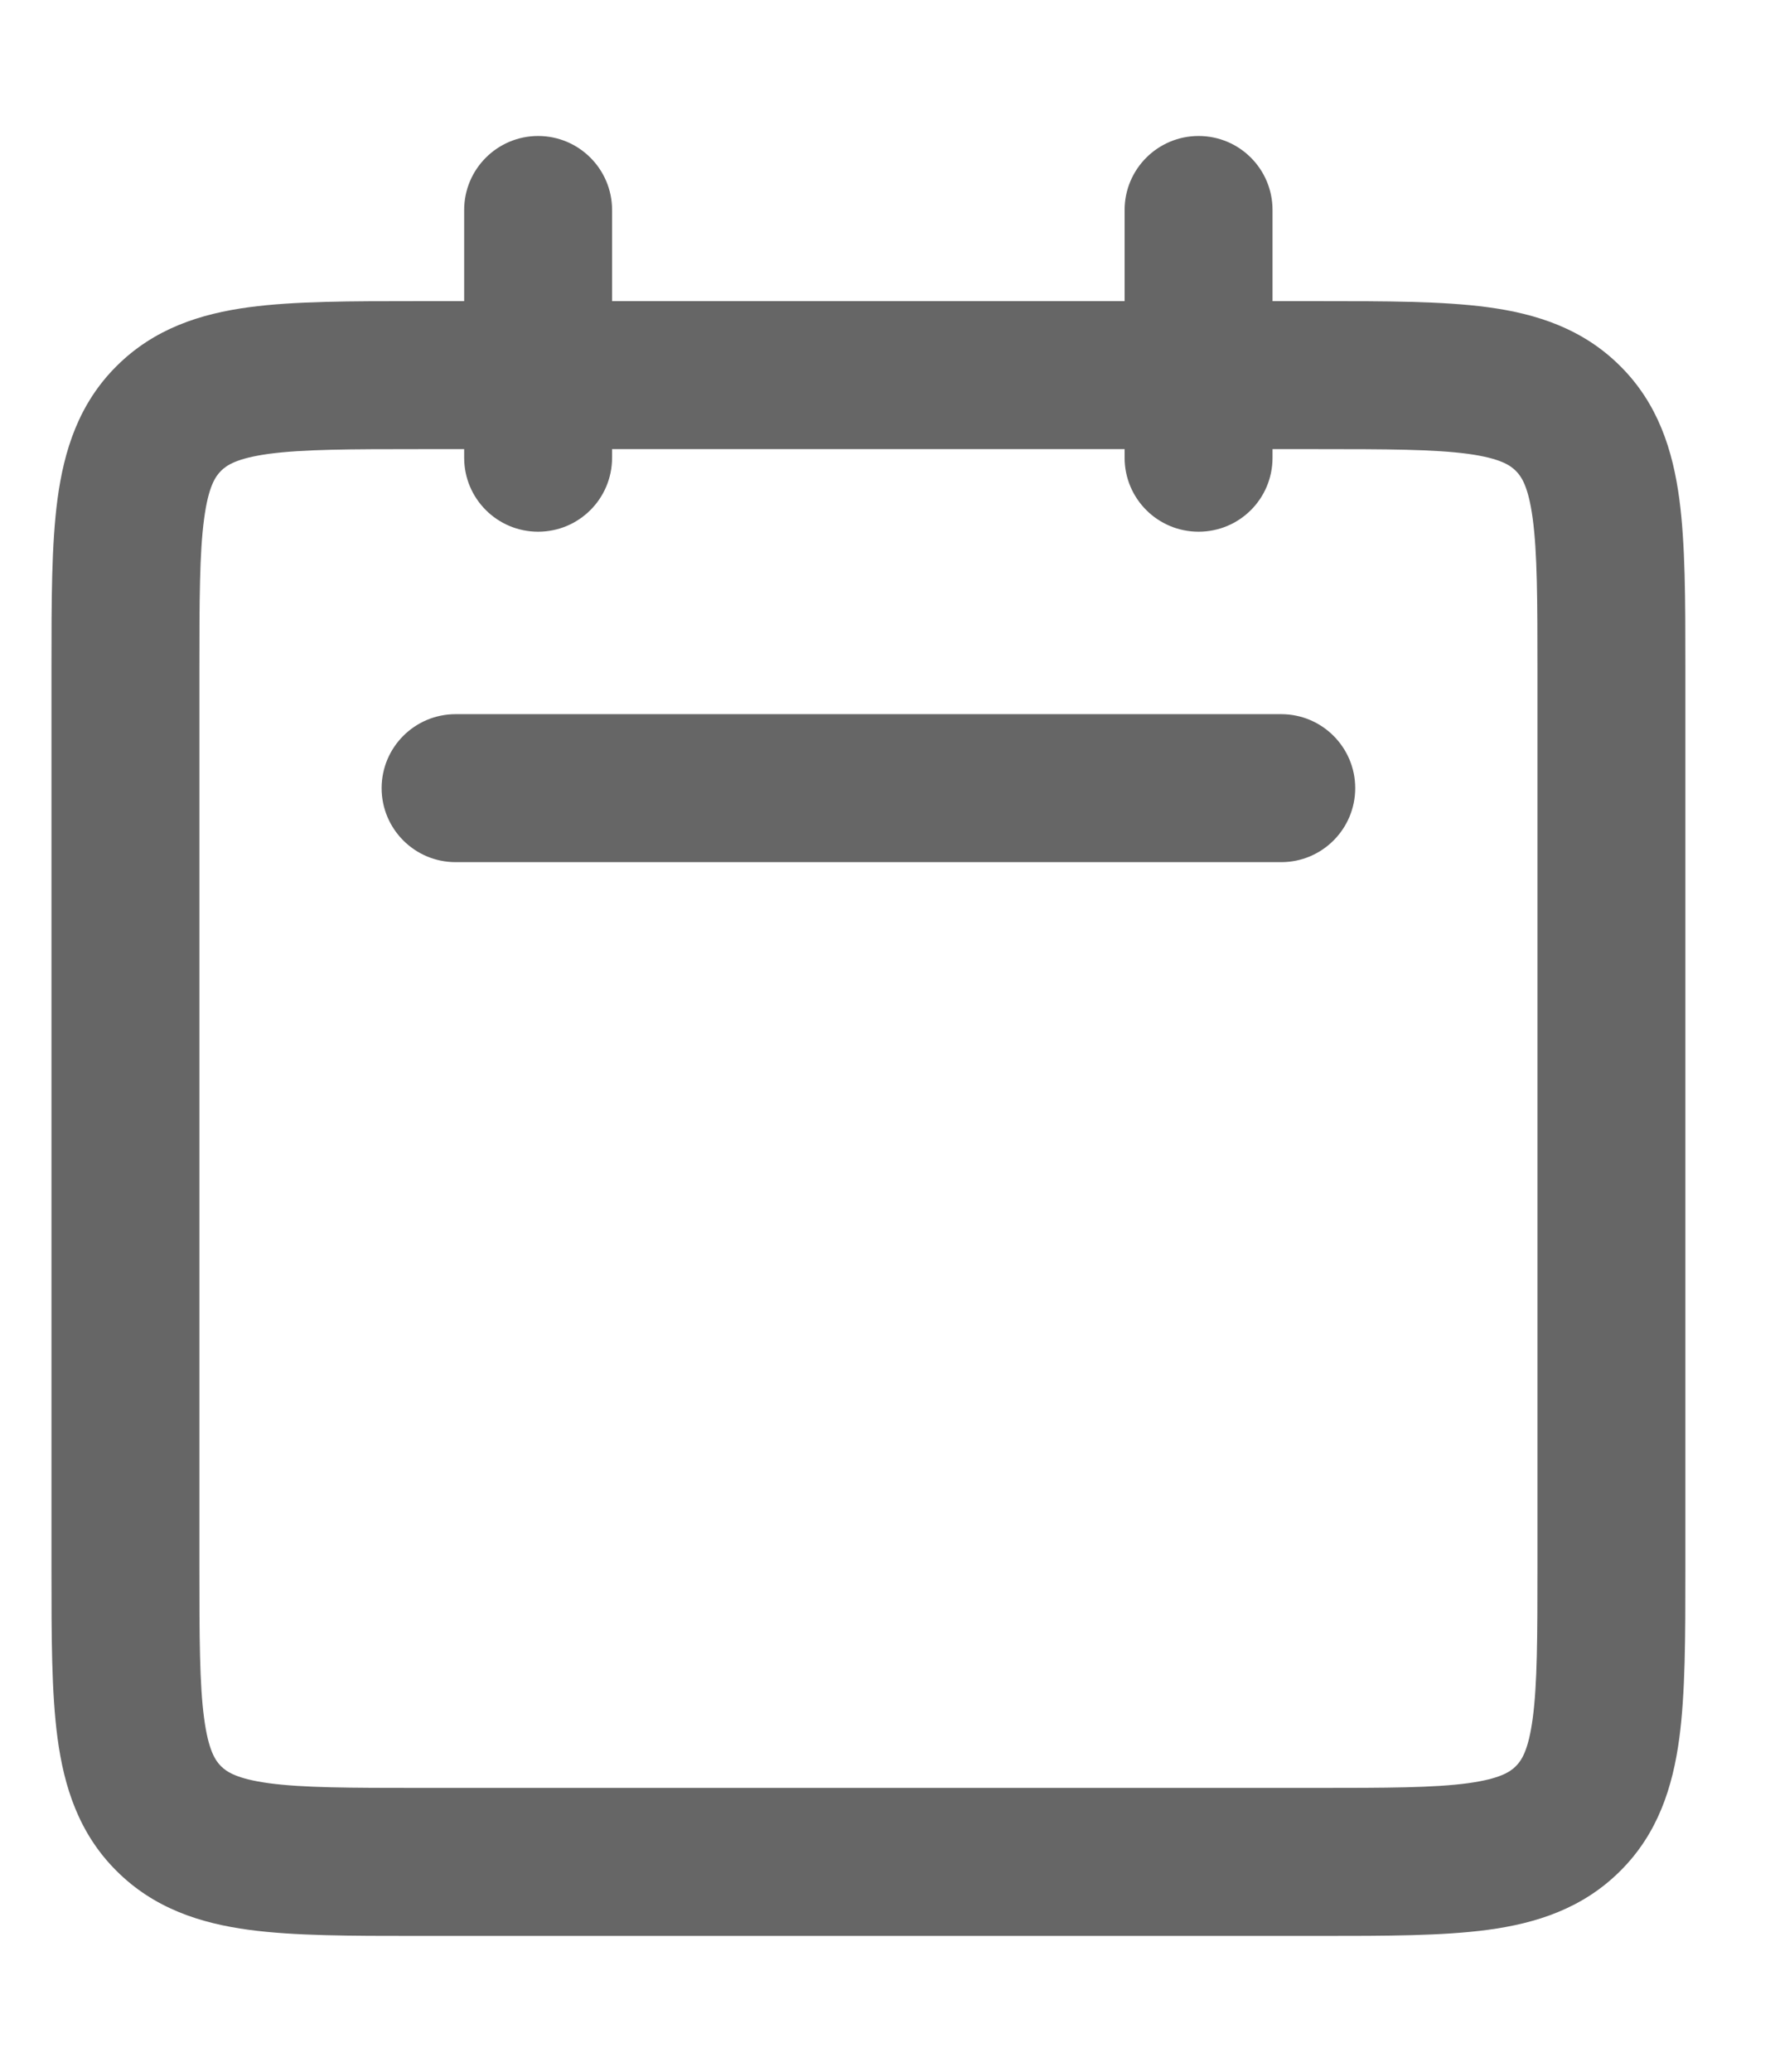 <svg width="12" height="14" viewBox="0 0 12 14" fill="none" xmlns="http://www.w3.org/2000/svg">
<path fill-rule="evenodd" clip-rule="evenodd" d="M4.138 1.419C4.138 1.143 3.914 0.919 3.638 0.919C3.362 0.919 3.138 1.143 3.138 1.419V2.035H2.848L2.815 2.035C2.372 2.035 1.99 2.035 1.684 2.076C1.356 2.12 1.042 2.22 0.787 2.475C0.532 2.729 0.433 3.044 0.389 3.371C0.348 3.677 0.348 4.059 0.348 4.502V4.535V6.07V10.582V10.615C0.348 11.058 0.348 11.44 0.389 11.746C0.433 12.073 0.532 12.388 0.787 12.642C1.042 12.897 1.356 12.997 1.684 13.041C1.99 13.082 2.372 13.082 2.815 13.082L2.848 13.082H8.894L8.927 13.082C9.37 13.082 9.752 13.082 10.058 13.041C10.386 12.997 10.7 12.897 10.955 12.642C11.21 12.388 11.309 12.073 11.353 11.746C11.394 11.44 11.394 11.058 11.394 10.615L11.394 10.582V4.535L11.394 4.502C11.394 4.059 11.394 3.677 11.353 3.371C11.309 3.044 11.21 2.729 10.955 2.475C10.7 2.22 10.386 2.12 10.058 2.076C9.752 2.035 9.37 2.035 8.927 2.035L8.894 2.035H8.603V1.419C8.603 1.143 8.38 0.919 8.103 0.919C7.827 0.919 7.603 1.143 7.603 1.419V2.035H4.138V1.419ZM7.603 3.093V3.035H4.138V3.093C4.138 3.37 3.914 3.593 3.638 3.593C3.362 3.593 3.138 3.37 3.138 3.093V3.035H2.848C2.362 3.035 2.048 3.036 1.817 3.067C1.6 3.097 1.532 3.144 1.494 3.182C1.456 3.22 1.409 3.288 1.38 3.505C1.349 3.736 1.348 4.05 1.348 4.535V6.07V10.582C1.348 11.067 1.349 11.381 1.38 11.612C1.409 11.829 1.456 11.897 1.494 11.935C1.532 11.973 1.6 12.02 1.817 12.05C2.048 12.081 2.362 12.082 2.848 12.082H8.894C9.38 12.082 9.694 12.081 9.925 12.05C10.142 12.02 10.21 11.973 10.248 11.935C10.286 11.897 10.333 11.829 10.362 11.612C10.393 11.381 10.394 11.067 10.394 10.582V4.535C10.394 4.05 10.393 3.736 10.362 3.505C10.333 3.288 10.286 3.22 10.248 3.182C10.21 3.144 10.142 3.097 9.925 3.067C9.694 3.036 9.38 3.035 8.894 3.035H8.603V3.093C8.603 3.37 8.38 3.593 8.103 3.593C7.827 3.593 7.603 3.37 7.603 3.093ZM3.08 4.826C2.804 4.826 2.58 5.05 2.58 5.326C2.58 5.602 2.804 5.826 3.08 5.826H8.662C8.938 5.826 9.162 5.602 9.162 5.326C9.162 5.05 8.938 4.826 8.662 4.826H3.08Z" fill="#666666"/>
</svg>
